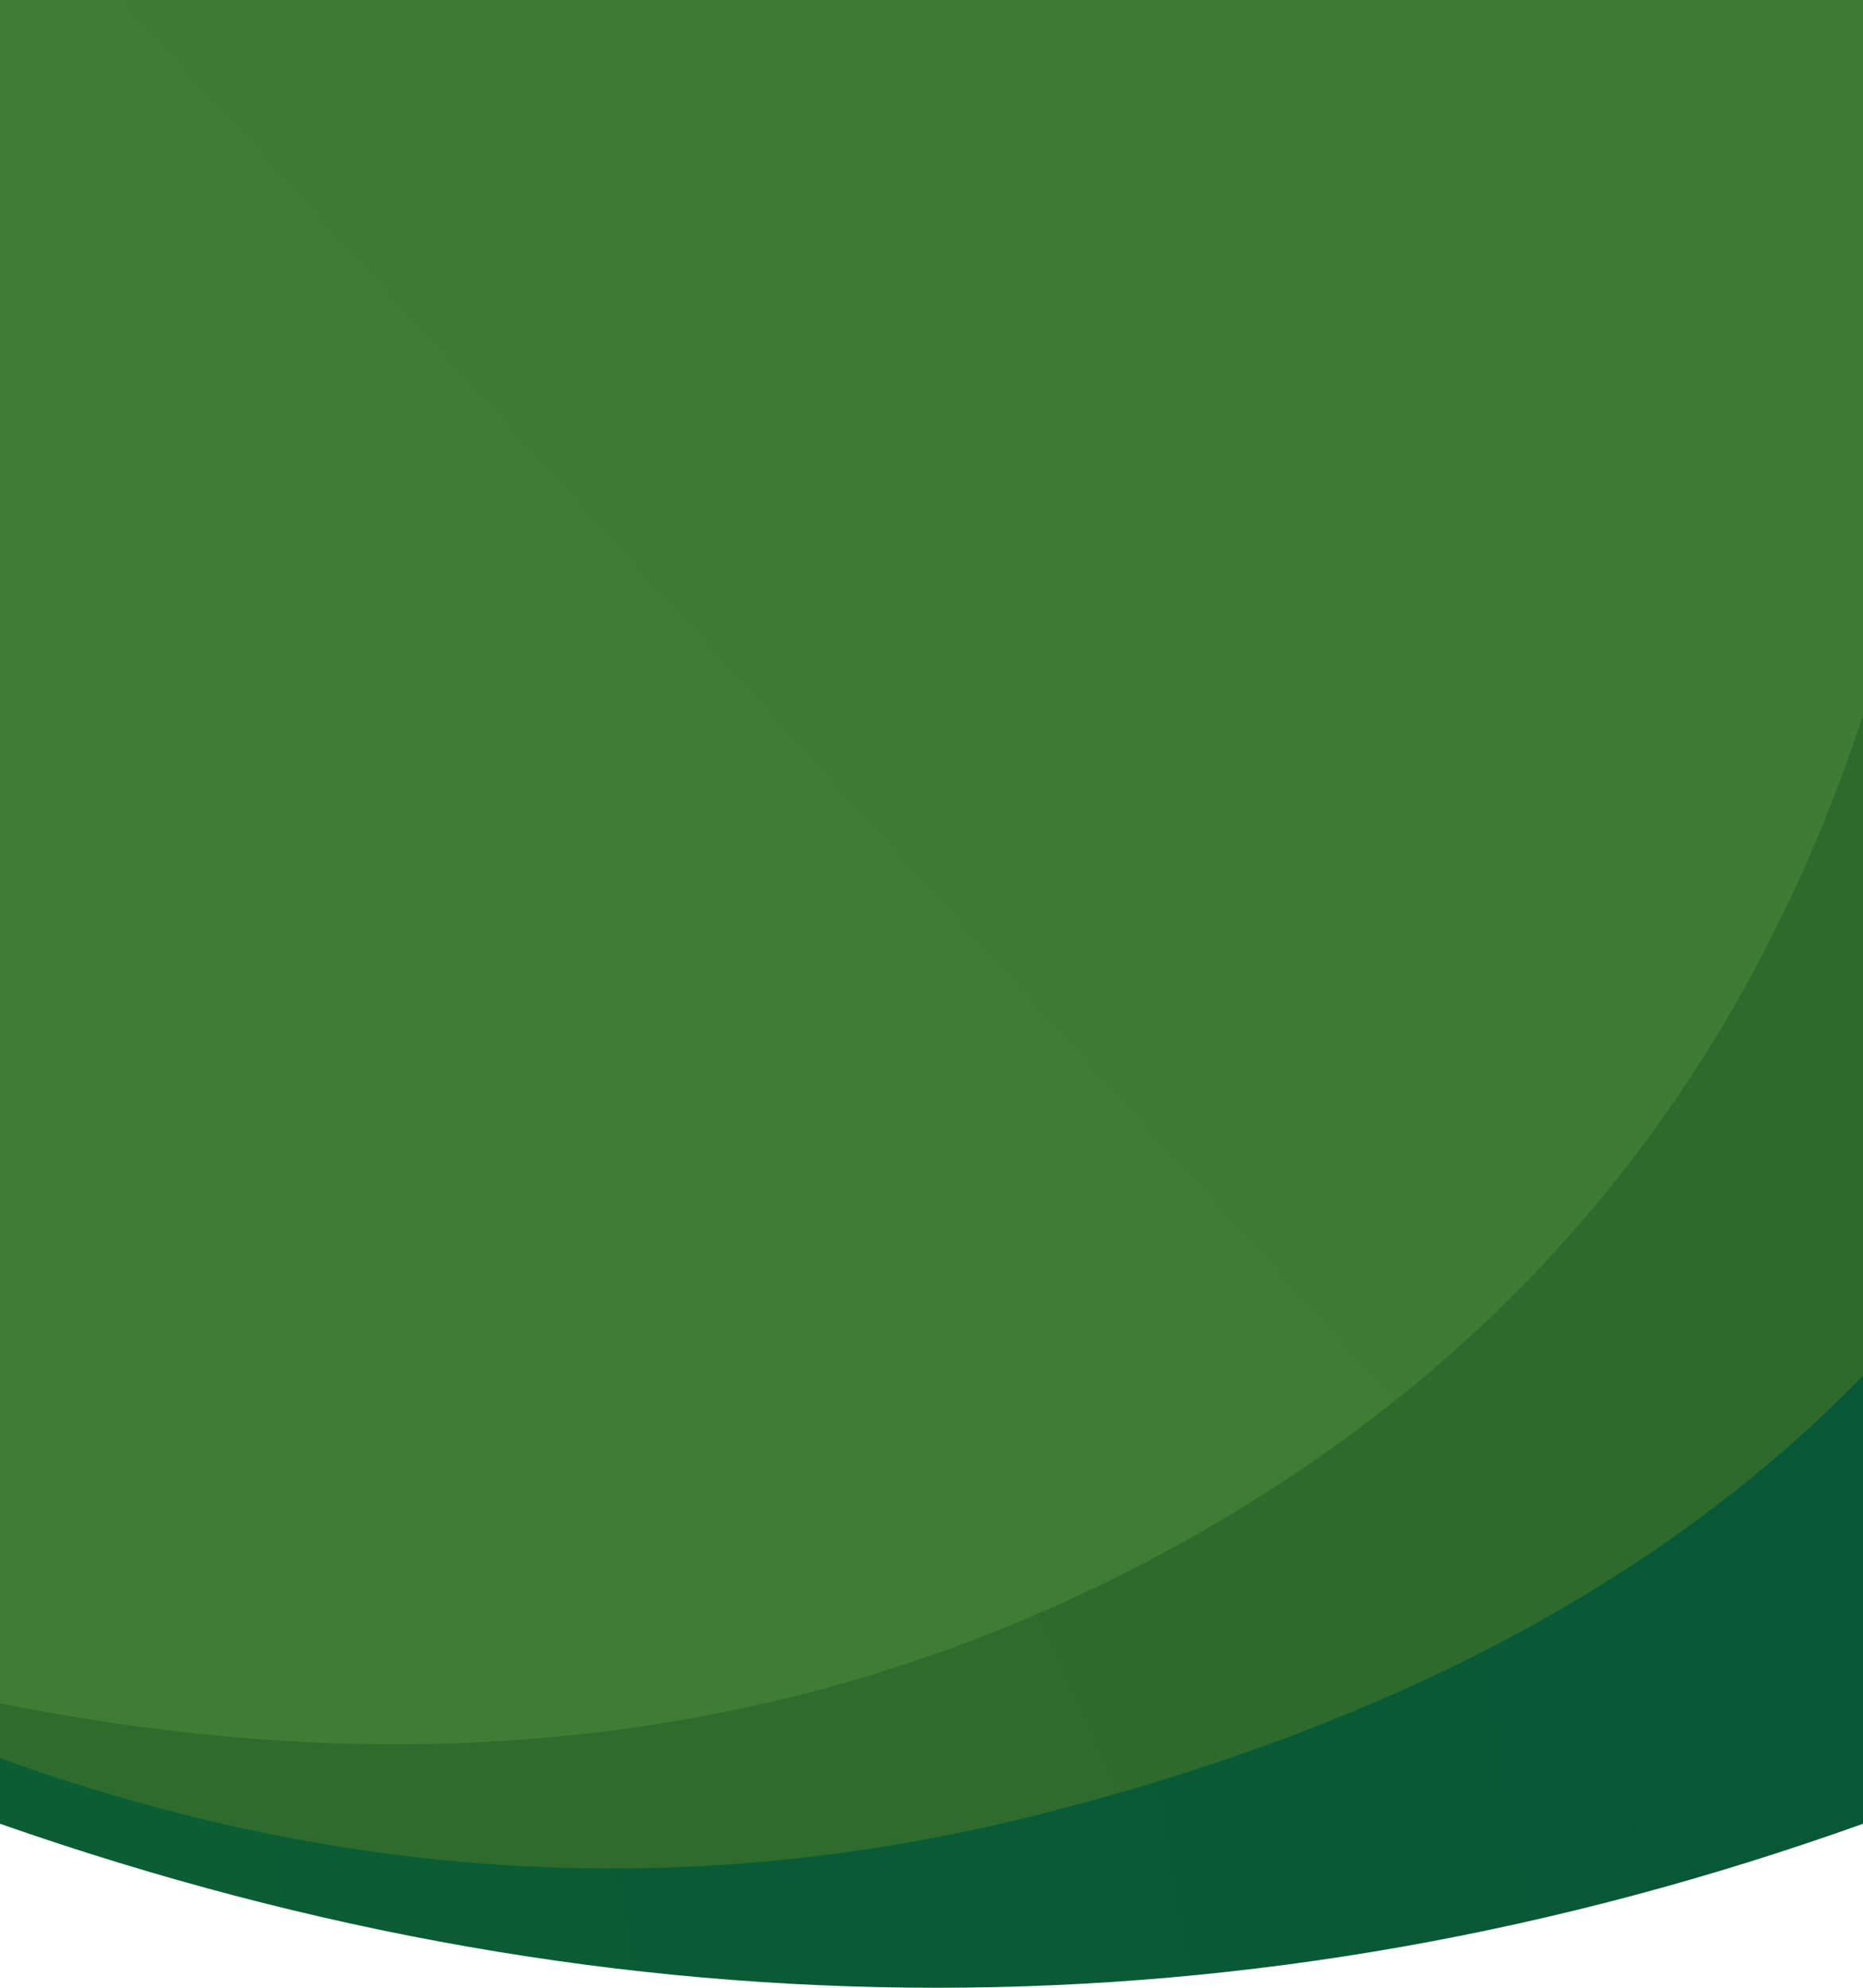 <?xml version="1.0" encoding="UTF-8"?>
<svg width="375px" height="400px" viewBox="0 0 375 400" version="1.1" xmlns="http://www.w3.org/2000/svg" xmlns:xlink="http://www.w3.org/1999/xlink">
    <!-- Generator: Sketch 63.1 (92452) - https://sketch.com -->
    <title>green-mobile-medium-blob</title>
    <desc>Created with Sketch.</desc>
    <defs>
        <linearGradient x1="93.945%" y1="78.797%" x2="6.055%" y2="93.773%" id="linearGradient-1">
            <stop stop-color="#075837" offset="0%"></stop>
            <stop stop-color="#0B5D34" offset="100%"></stop>
        </linearGradient>
        <linearGradient x1="99.734%" y1="50%" x2="0.266%" y2="95.674%" id="linearGradient-2">
            <stop stop-color="#2D6A2C" offset="0%"></stop>
            <stop stop-color="#2F6B2C" offset="100%"></stop>
        </linearGradient>
        <linearGradient x1="100%" y1="6.195%" x2="0%" y2="93.805%" id="linearGradient-3">
            <stop stop-color="#407B36" offset="0%"></stop>
            <stop stop-color="#417C35" offset="100%"></stop>
        </linearGradient>
    </defs>
    <g id="Symbols" stroke="none" stroke-width="1" fill="none" fill-rule="evenodd">
        <g id="green-mobile-medium-blob">
            <path d="M0,0 L375,0 L375,367 C313.493,389 251.327,400 188.503,400 C125.678,400 62.844,389 0,367 L0,0 Z" id="oval-3" fill="url(#linearGradient-1)"></path>
            <path d="M0,353.797 L0,2.55795385e-13 L375,2.55795385e-13 L375,276.841 C335.561,317.485 280.749,346.801 210.561,364.791 C140.374,382.781 70.187,379.116 0,353.797 Z" id="oval-2" fill="url(#linearGradient-2)"></path>
            <path d="M0,-1.13686838e-13 L375,-1.13686838e-13 L375,143.9 C350.267,219.181 303.142,275.475 233.623,312.783 C164.104,350.09 86.23,360.083 0,342.762 L0,-1.13686838e-13 Z" id="oval-1" fill="url(#linearGradient-3)"></path>
        </g>
    </g>
</svg>